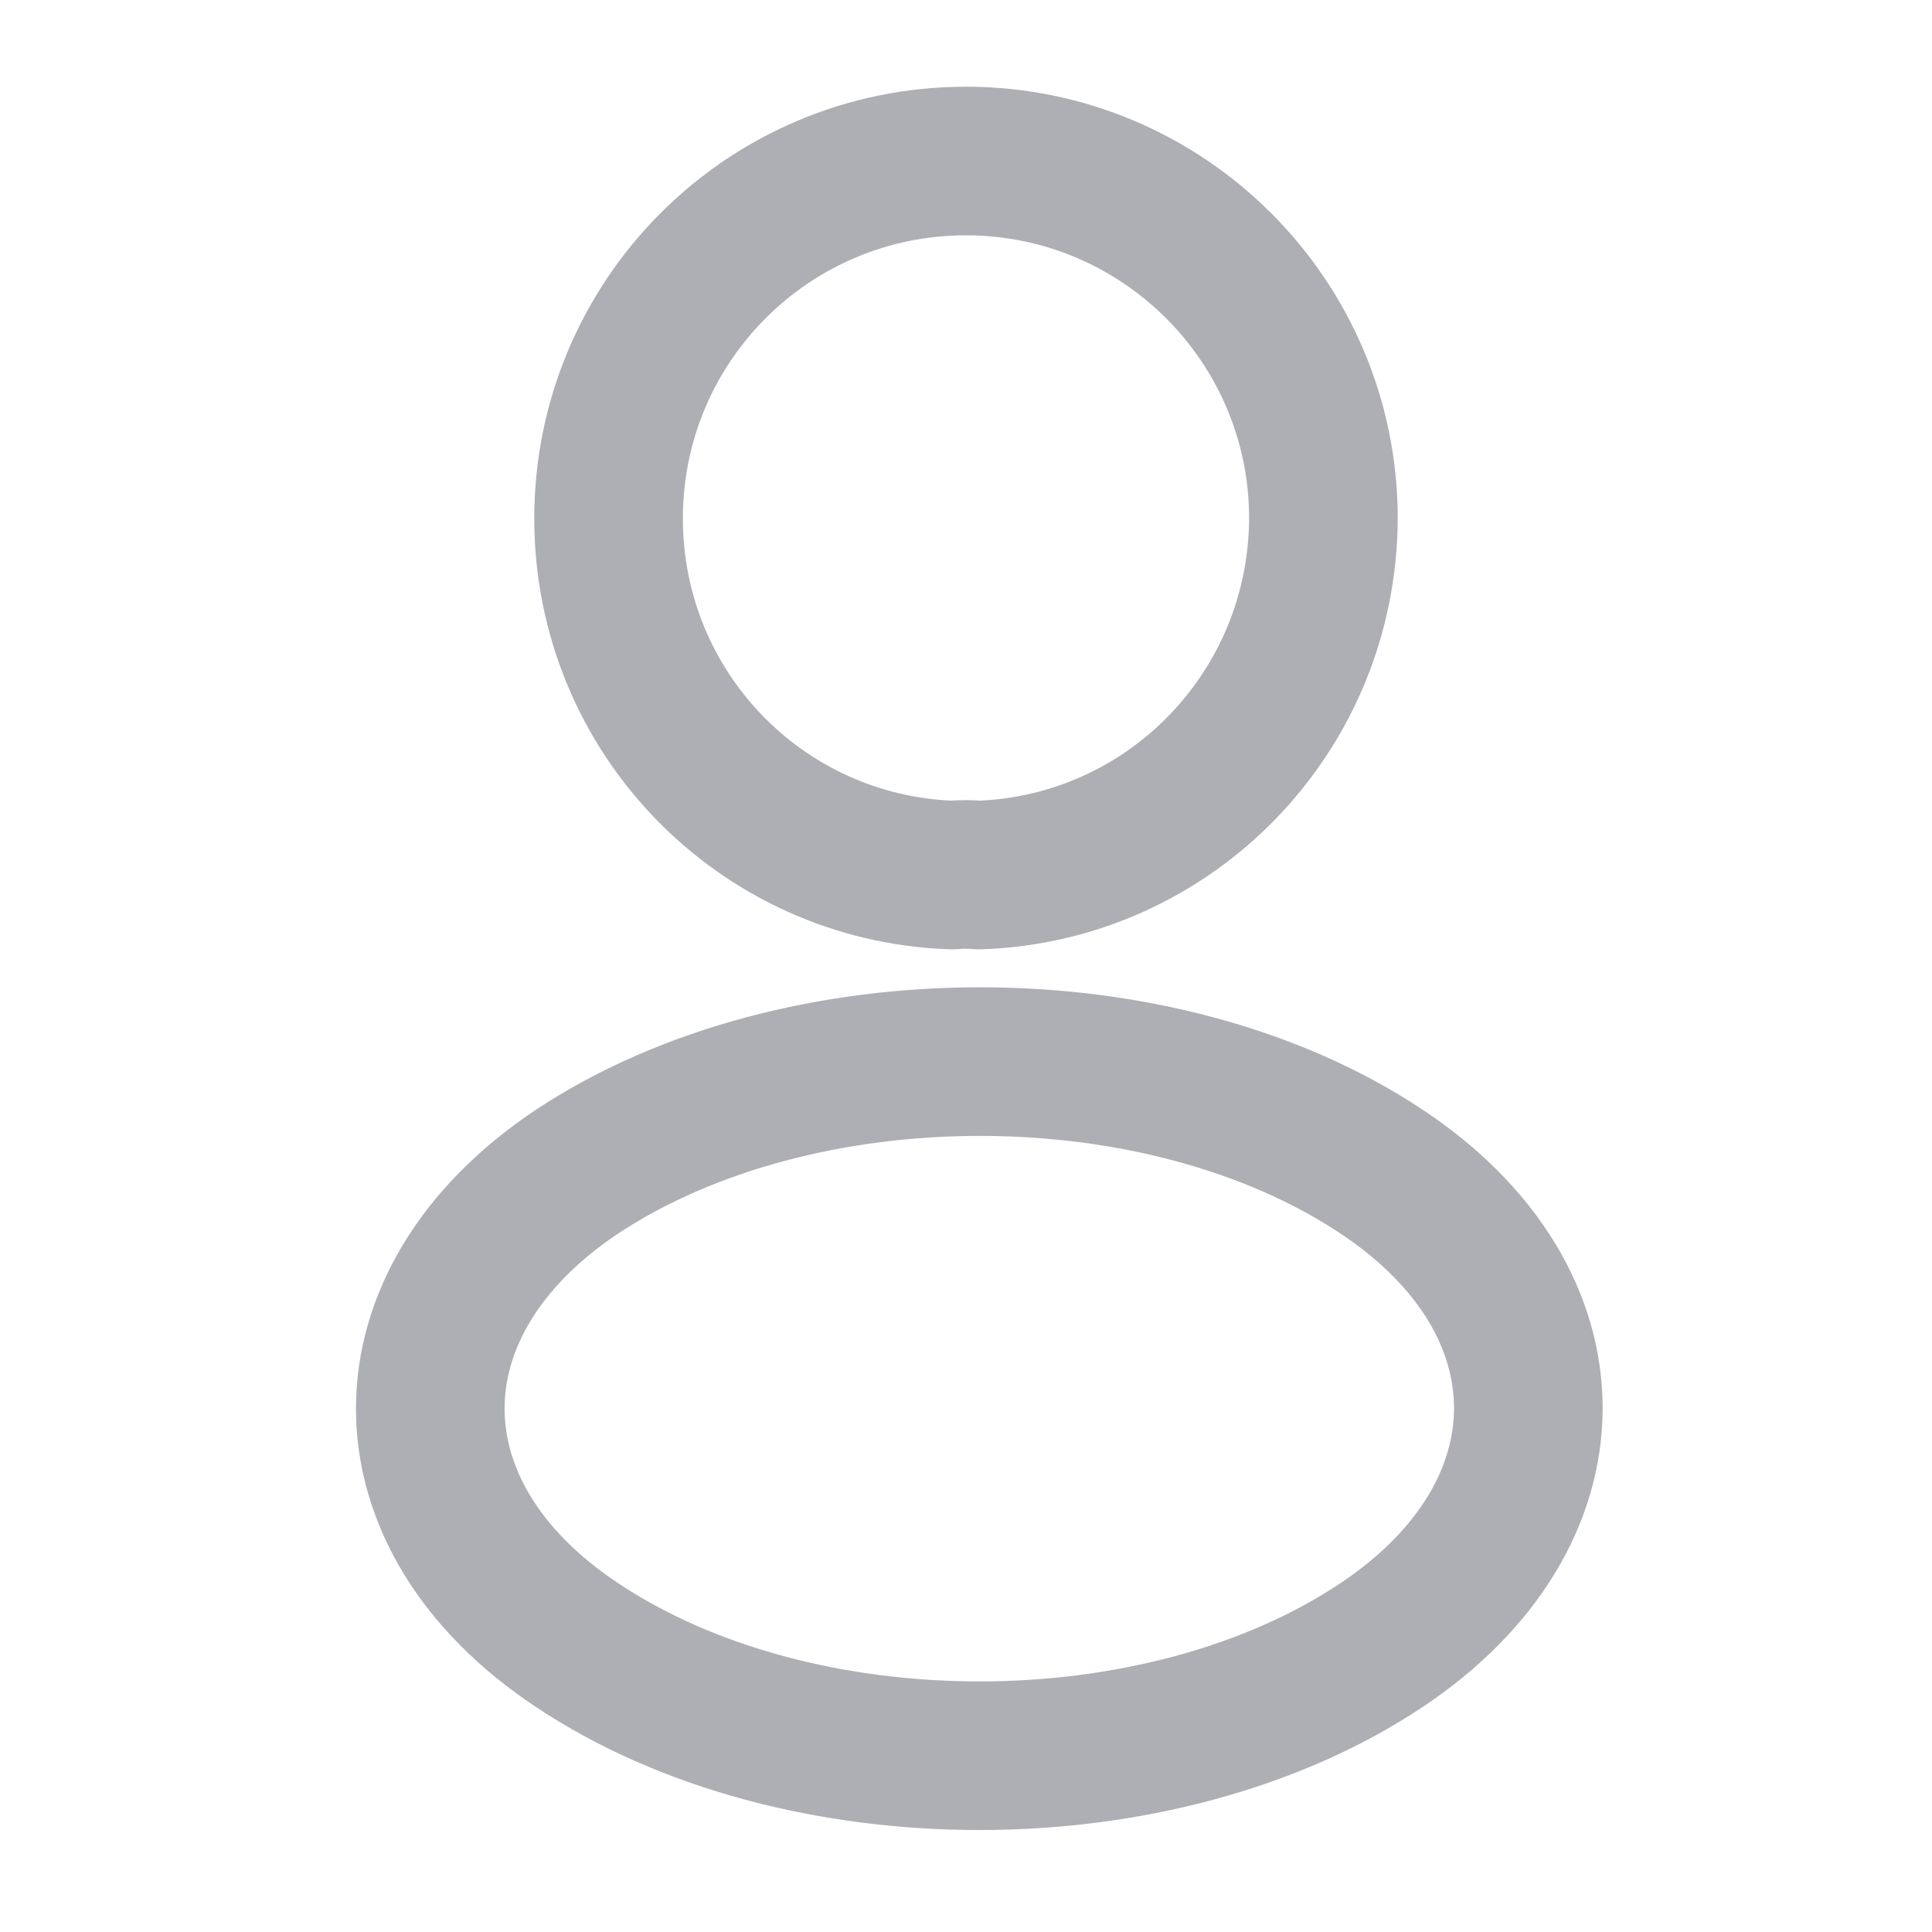 <svg width="26" height="26" viewBox="0 0 26 26" fill="none" xmlns="http://www.w3.org/2000/svg">
<path d="M13.173 11.776C13.065 11.765 12.935 11.765 12.816 11.776C10.237 11.689 8.19 9.577 8.19 6.977C8.19 4.322 10.335 2.167 13 2.167C15.654 2.167 17.81 4.322 17.81 6.977C17.799 9.577 15.752 11.689 13.173 11.776Z" stroke="#AEAEB5" stroke-width="2" stroke-linecap="round" stroke-linejoin="round"/>
<path d="M7.757 15.773C5.135 17.528 5.135 20.388 7.757 22.133C10.736 24.126 15.622 24.126 18.601 22.133C21.223 20.378 21.223 17.517 18.601 15.773C15.633 13.791 10.747 13.791 7.757 15.773Z" stroke="#AEAEB5" stroke-width="2" stroke-linecap="round" stroke-linejoin="round"/>
</svg>
